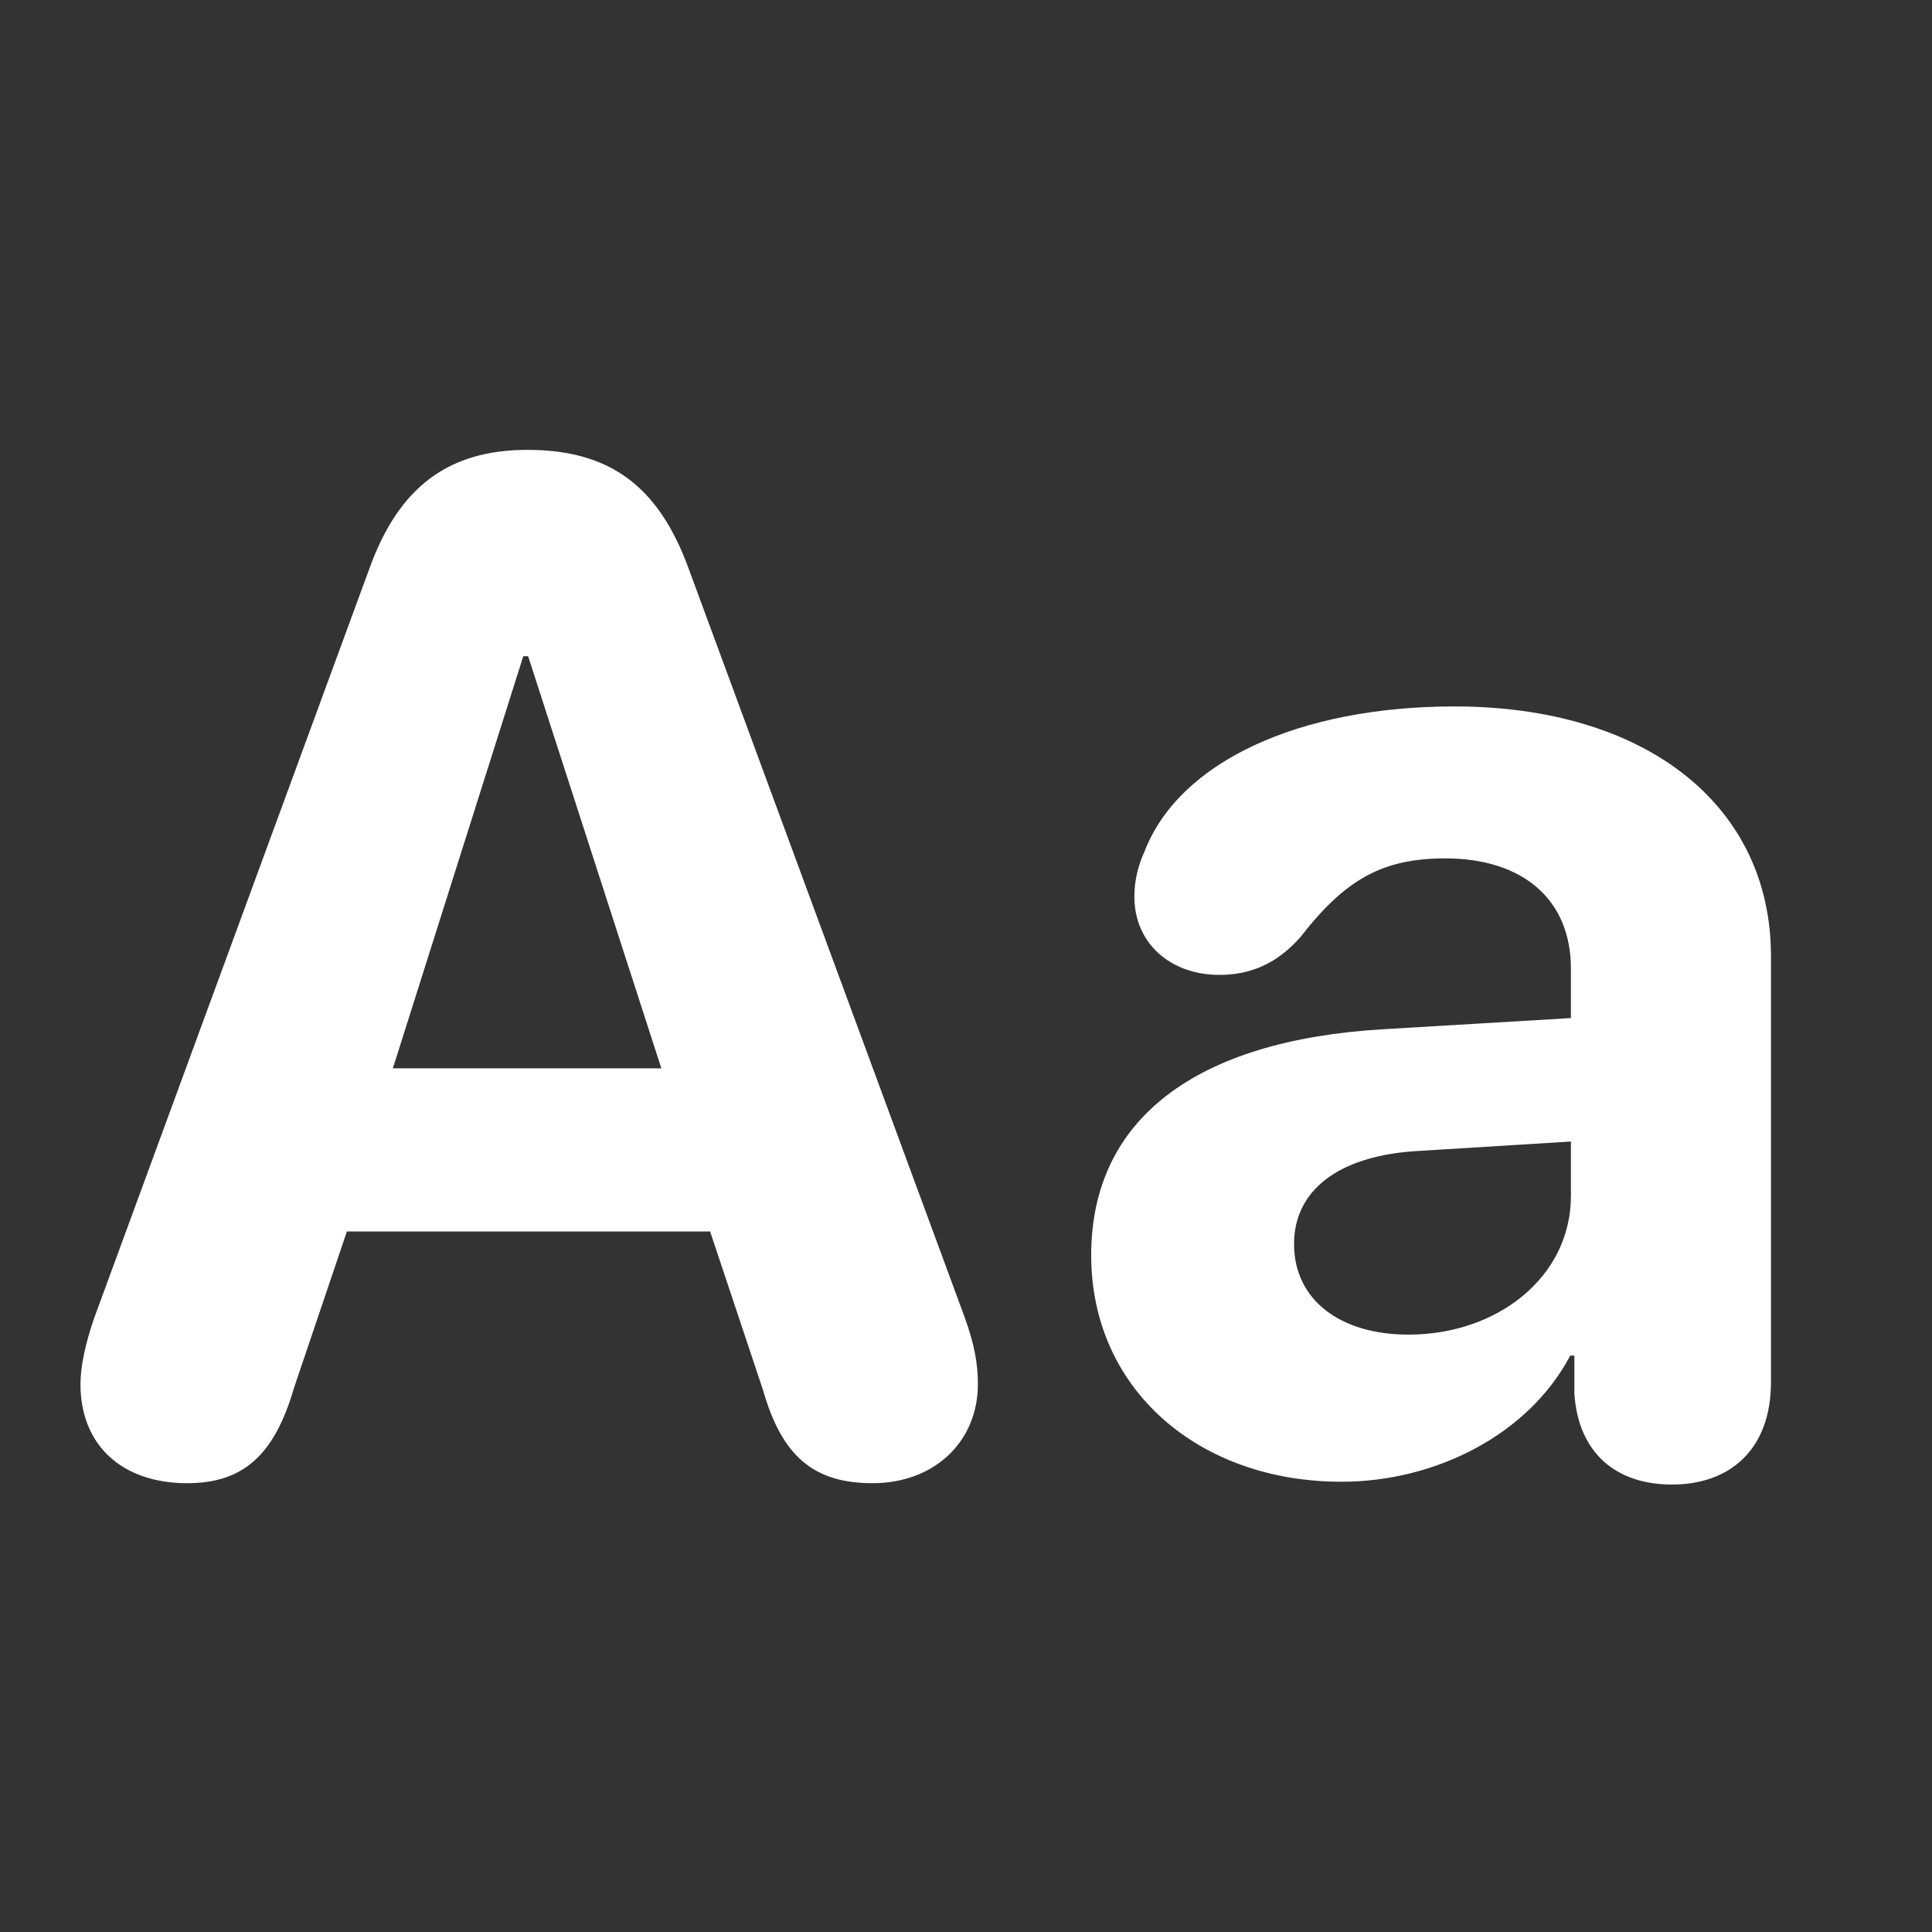 <svg preserveAspectRatio="none" width="100%" height="100%" overflow="visible" style="display: block;" viewBox="0 0 20 20" fill="none" xmlns="http://www.w3.org/2000/svg">
<rect x="0" y="0" width="20" height="20" fill="#333333" stroke="none"/>
<g id="title-case">
<path id="Vector" d="M1.938 15.354C2.515 15.354 2.84 15.065 3.042 14.372L3.591 12.748H7.351L7.9 14.394C8.095 15.072 8.42 15.354 9.033 15.354C9.668 15.354 10.123 14.928 10.123 14.329C10.123 14.112 10.087 13.918 9.986 13.636L7.128 5.884C6.817 5.032 6.312 4.657 5.46 4.657C4.637 4.657 4.125 5.046 3.822 5.891L0.978 13.636C0.884 13.903 0.833 14.148 0.833 14.329C0.833 14.957 1.259 15.354 1.938 15.354ZM4.067 11.059L5.417 6.793H5.467L6.846 11.059H4.067Z" fill="white"/>
<path id="Vector_2" d="M13.887 15.339C14.854 15.339 15.821 14.856 16.255 14.033H16.298V14.43C16.341 15.051 16.738 15.368 17.308 15.368C17.907 15.368 18.333 15.007 18.333 14.307V9.897C18.333 8.338 17.041 7.313 15.056 7.313C13.454 7.313 12.212 7.883 11.851 8.807C11.779 8.966 11.743 9.117 11.743 9.283C11.743 9.76 12.111 10.092 12.624 10.092C12.963 10.092 13.23 9.962 13.461 9.702C13.93 9.096 14.32 8.886 14.962 8.886C15.756 8.886 16.262 9.305 16.262 10.027V10.539L14.313 10.655C12.378 10.77 11.296 11.586 11.296 12.994C11.296 14.387 12.414 15.339 13.887 15.339ZM14.58 13.816C13.873 13.816 13.396 13.456 13.396 12.878C13.396 12.329 13.844 11.976 14.63 11.918L16.262 11.817V12.38C16.262 13.217 15.504 13.816 14.58 13.816Z" fill="white"/>
</g>
</svg>
